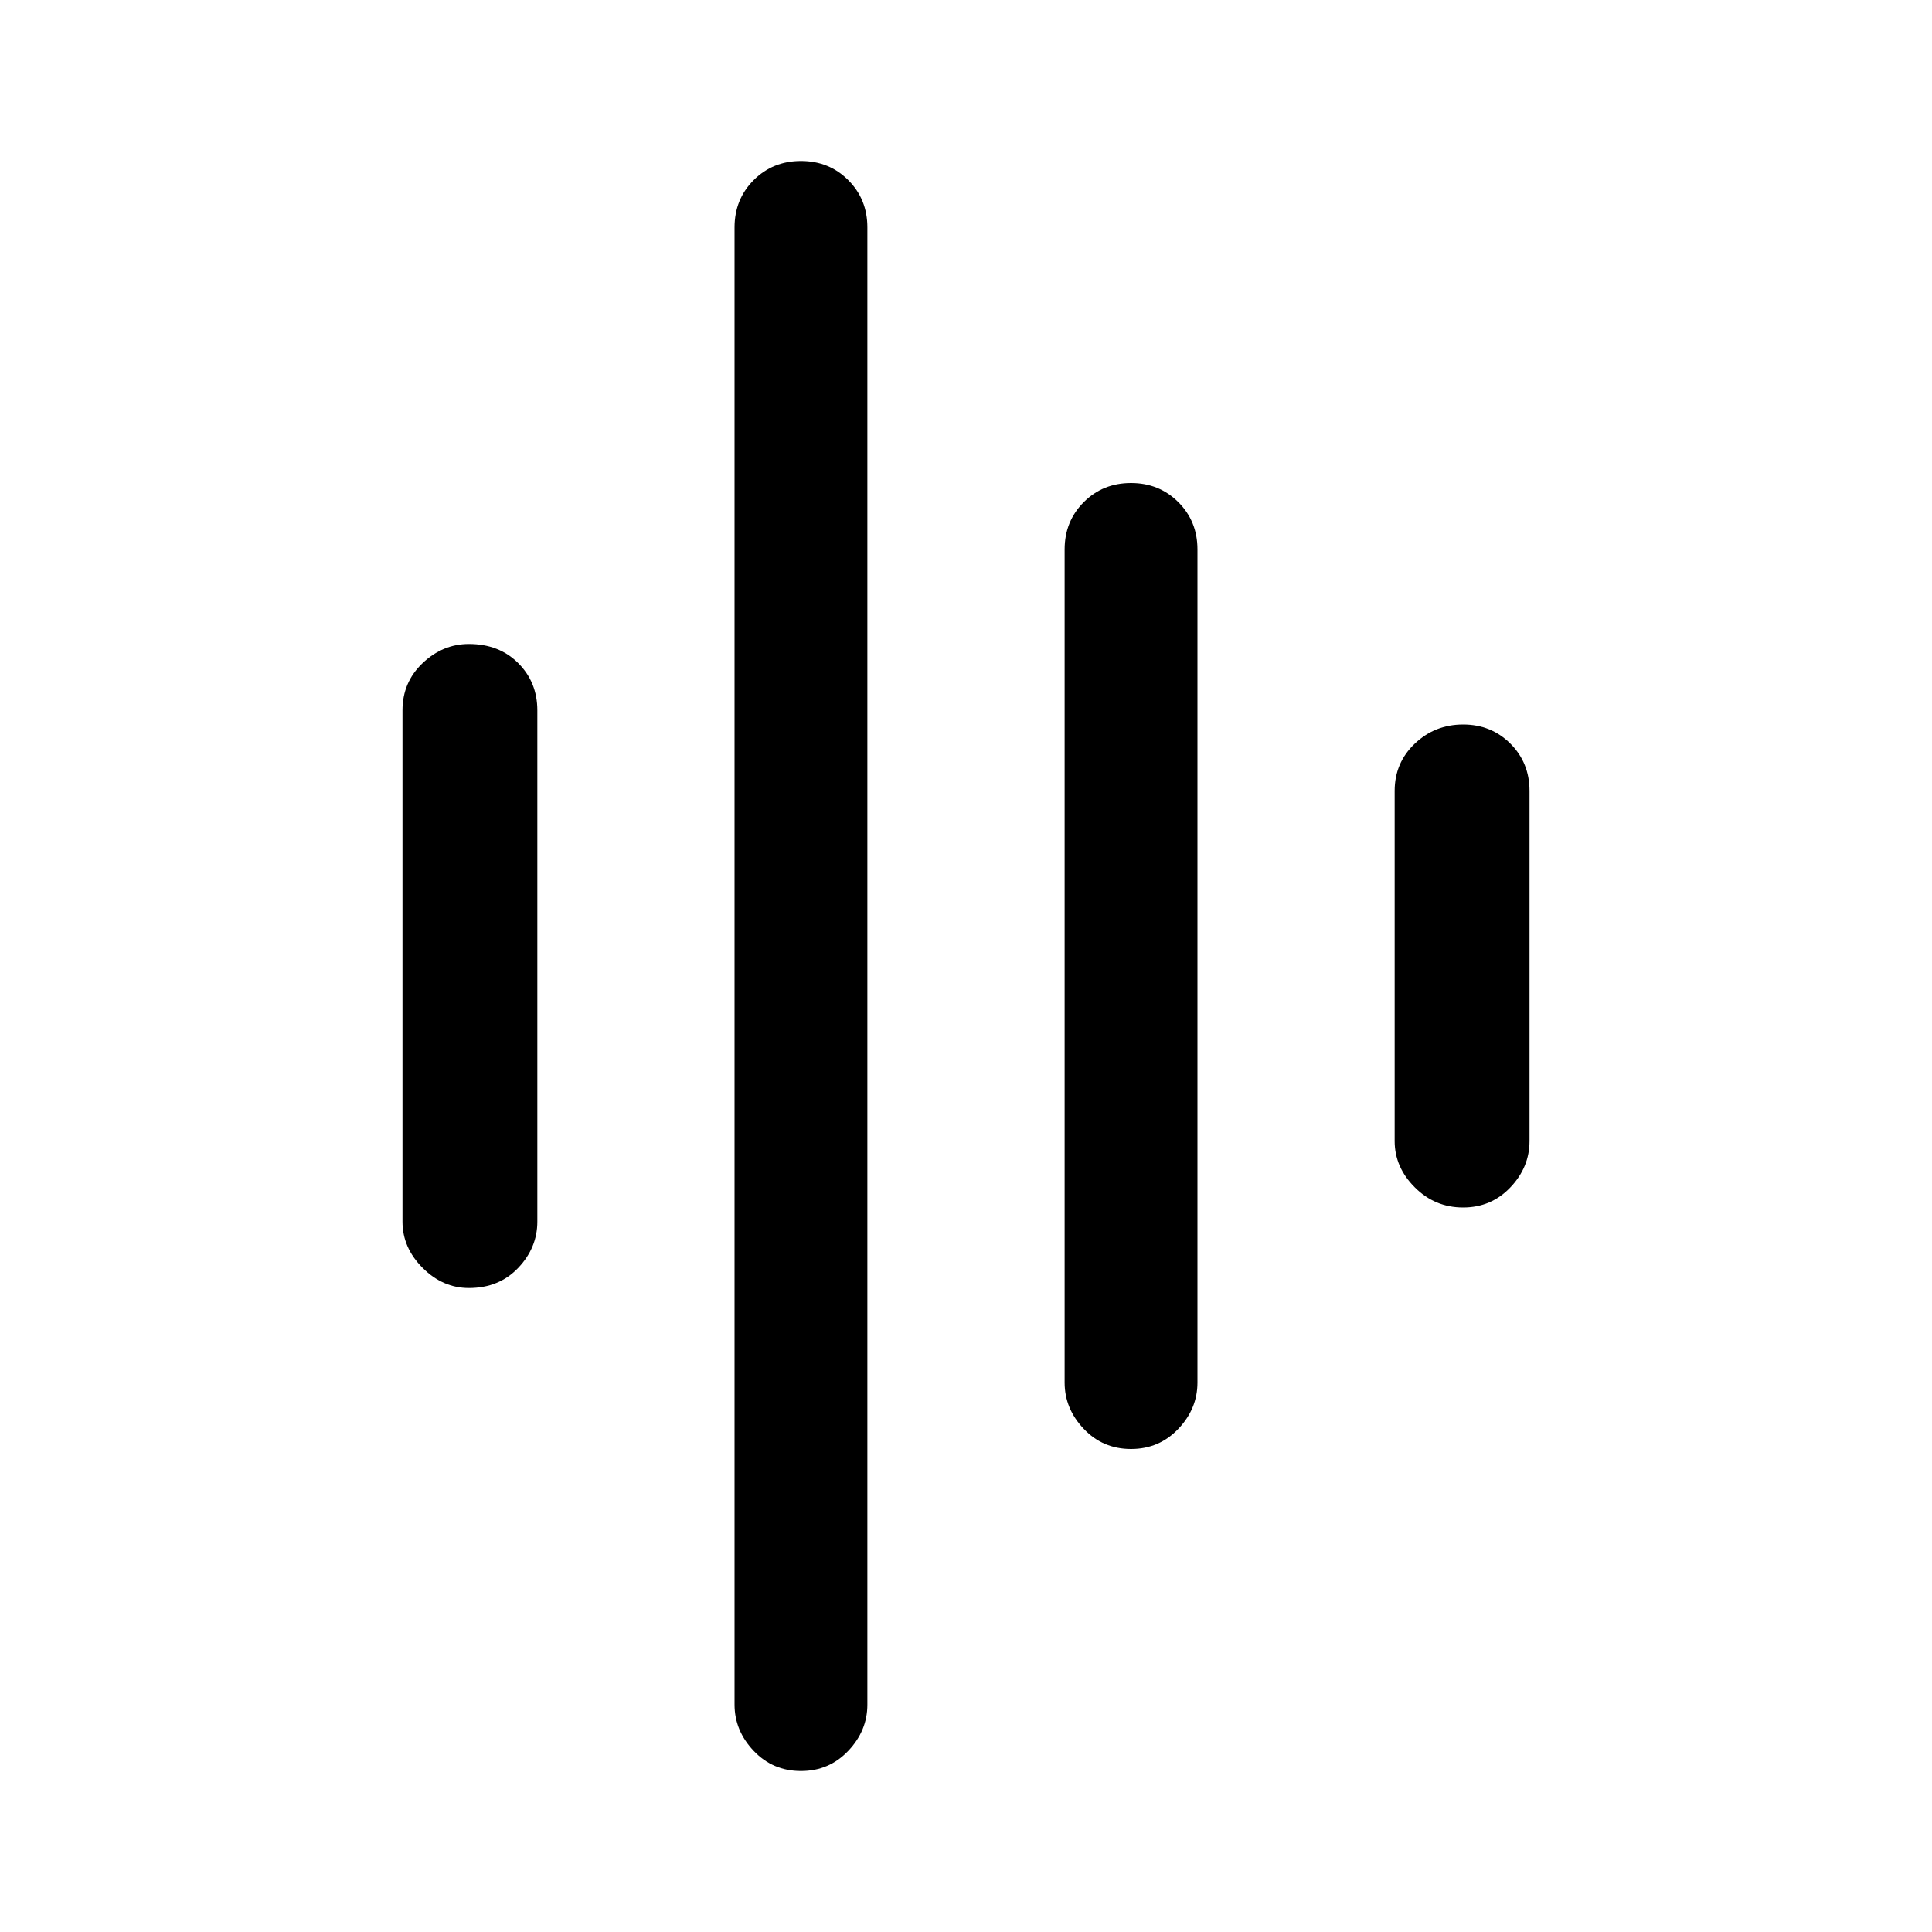 <svg xmlns="http://www.w3.org/2000/svg" height="40" width="40"><path d="M16.583 36.667Q16 36.667 15.604 36.25Q15.208 35.833 15.208 35.292V4.708Q15.208 4.125 15.604 3.729Q16 3.333 16.583 3.333Q17.167 3.333 17.562 3.729Q17.958 4.125 17.958 4.708V35.292Q17.958 35.833 17.562 36.25Q17.167 36.667 16.583 36.667ZM9.708 26.667Q9.167 26.667 8.75 26.25Q8.333 25.833 8.333 25.292V14.708Q8.333 14.125 8.75 13.729Q9.167 13.333 9.708 13.333Q10.333 13.333 10.729 13.729Q11.125 14.125 11.125 14.708V25.292Q11.125 25.833 10.729 26.25Q10.333 26.667 9.708 26.667ZM23.417 30Q22.833 30 22.438 29.583Q22.042 29.167 22.042 28.625V11.375Q22.042 10.792 22.438 10.396Q22.833 10 23.417 10Q24 10 24.396 10.396Q24.792 10.792 24.792 11.375V28.625Q24.792 29.167 24.396 29.583Q24 30 23.417 30ZM30.292 25Q29.708 25 29.292 24.583Q28.875 24.167 28.875 23.625V16.375Q28.875 15.792 29.292 15.396Q29.708 15 30.292 15Q30.875 15 31.271 15.396Q31.667 15.792 31.667 16.375V23.625Q31.667 24.167 31.271 24.583Q30.875 25 30.292 25Z"/></svg>